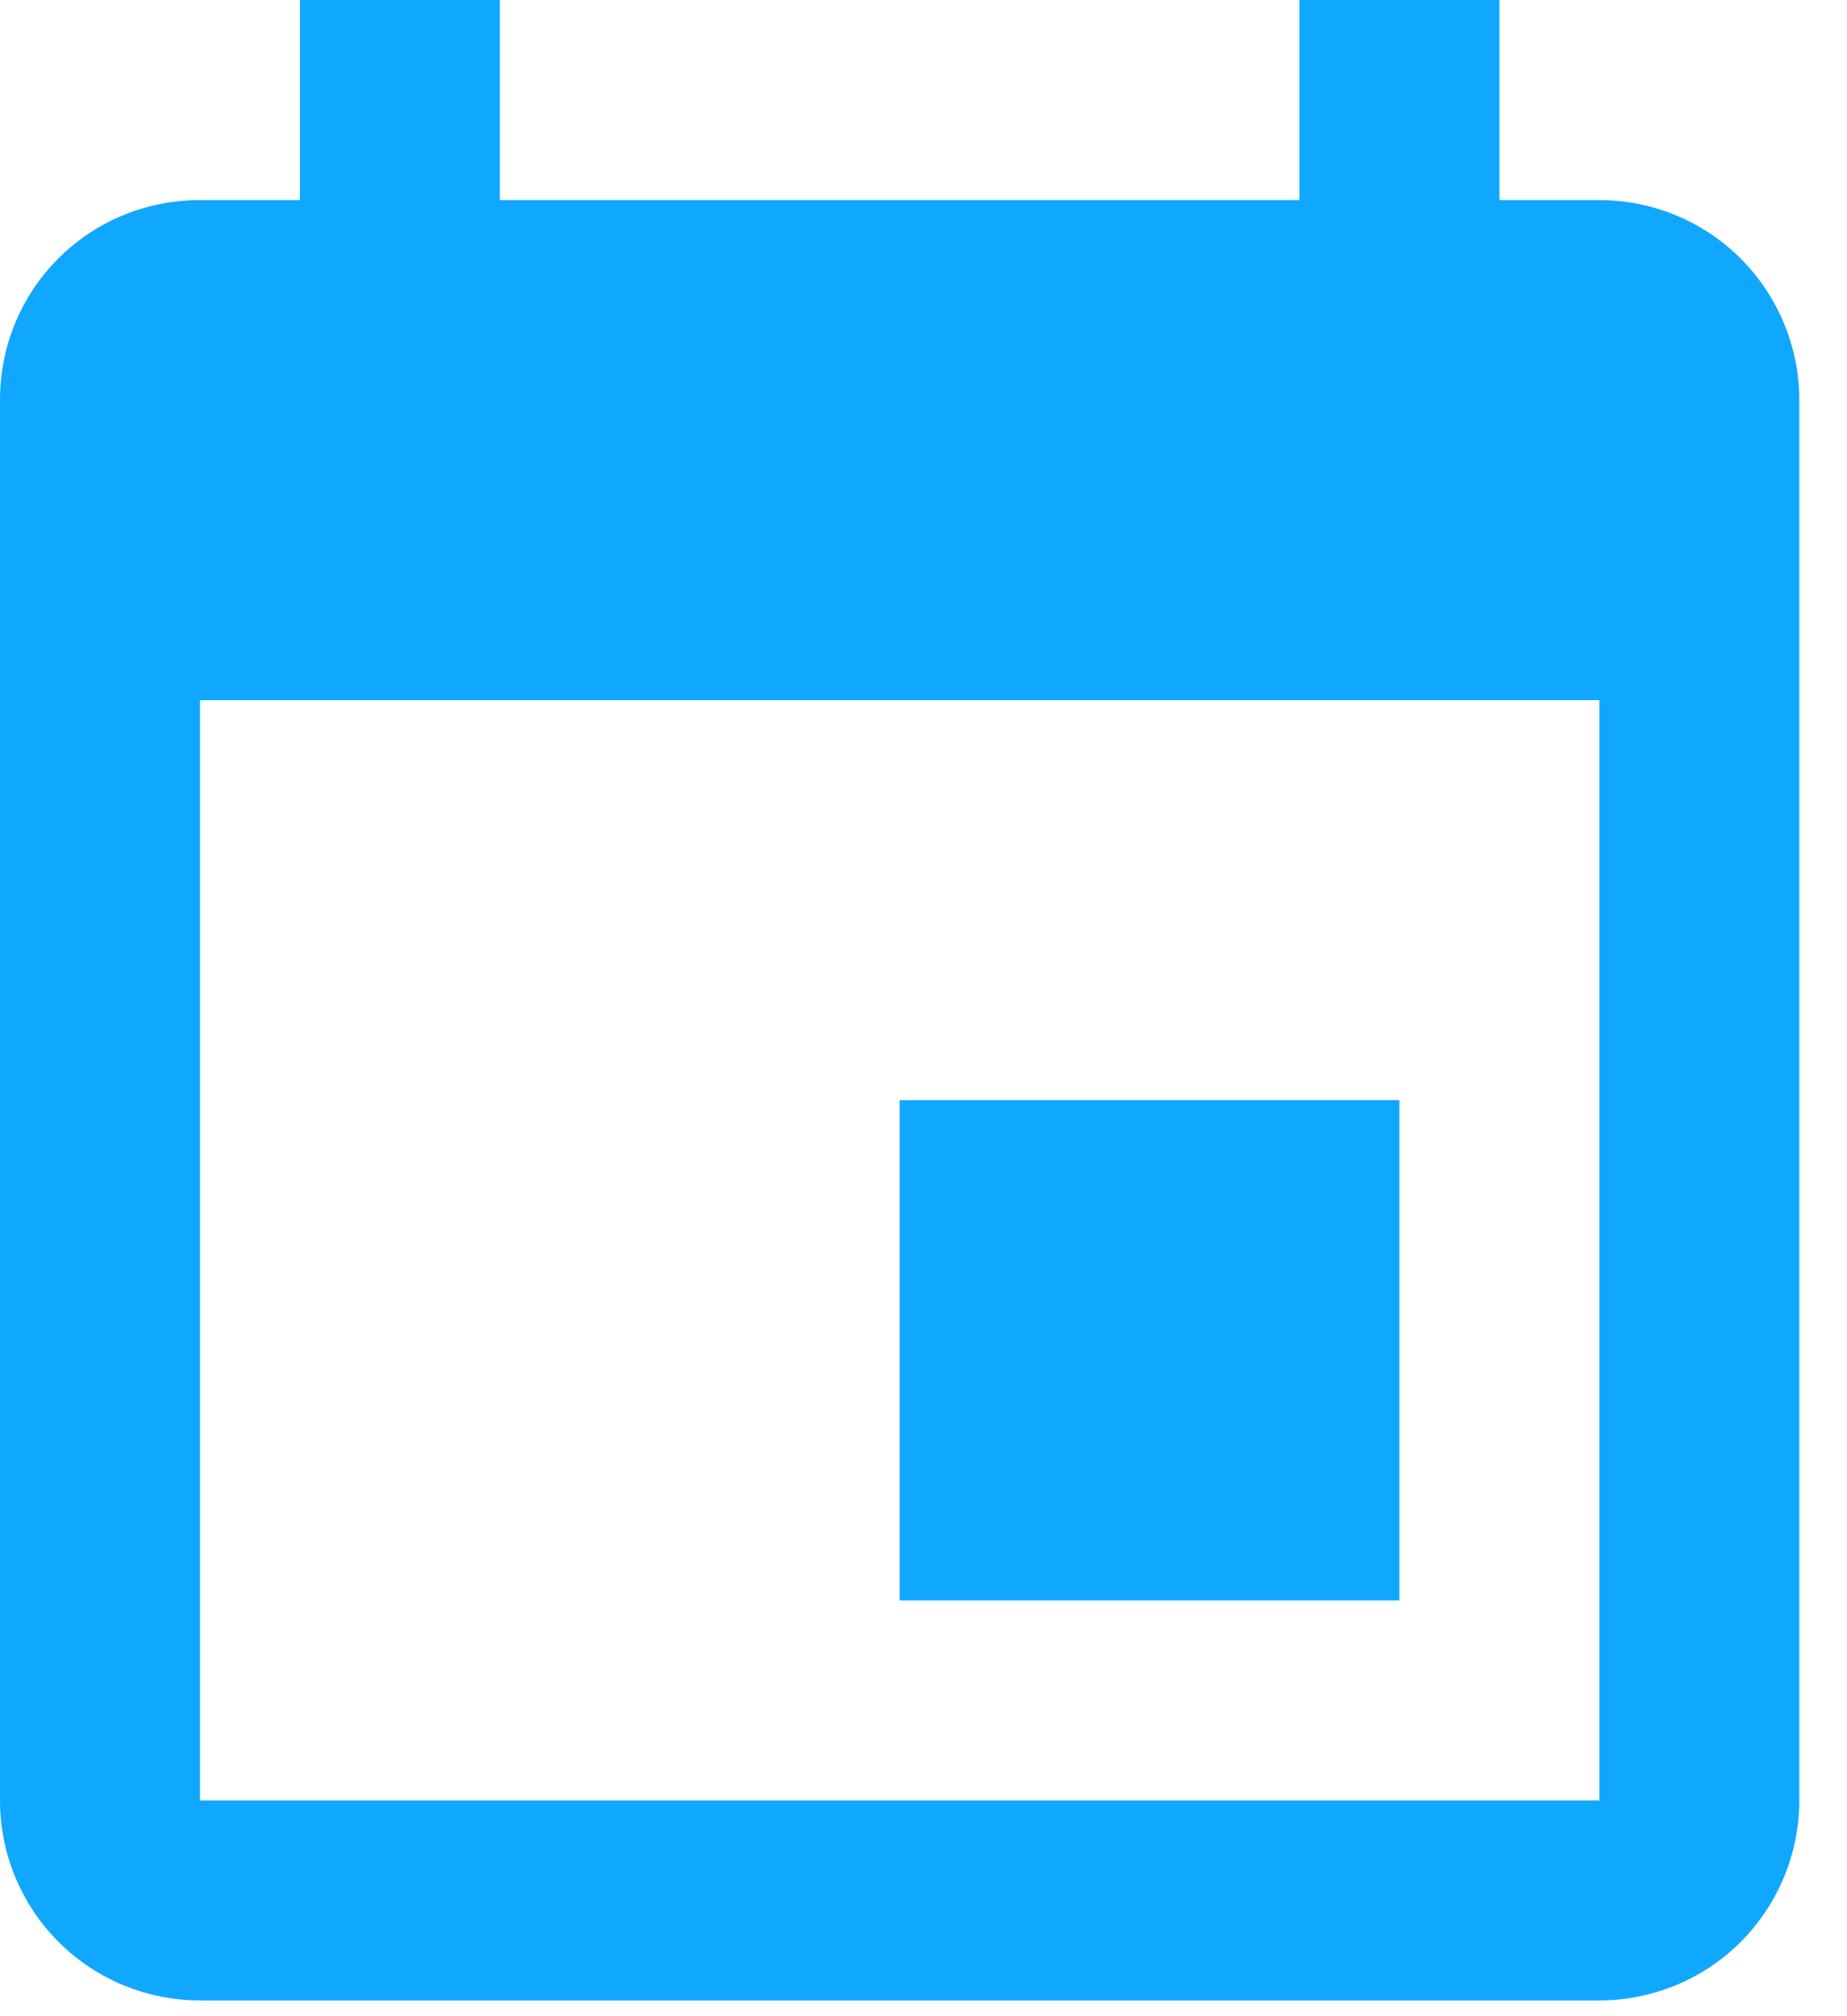<svg width="11" height="12" viewBox="0 0 11 12" fill="none" xmlns="http://www.w3.org/2000/svg">
<path d="M9.525 10.716H1.191V4.167H9.525M7.739 0V1.191H2.977V0H1.786V1.191H1.191C0.53 1.191 0 1.72 0 2.381V10.716C0 11.031 0.125 11.334 0.349 11.558C0.572 11.781 0.875 11.906 1.191 11.906H9.525C9.841 11.906 10.144 11.781 10.367 11.558C10.59 11.334 10.716 11.031 10.716 10.716V2.381C10.716 2.066 10.59 1.763 10.367 1.539C10.144 1.316 9.841 1.191 9.525 1.191H8.93V0M8.334 6.548H5.358V9.525H8.334V6.548Z" fill="url(#paint0_linear_10146_674)"/>
<defs>
<linearGradient id="paint0_linear_10146_674" x1="5.358" y1="0" x2="5.358" y2="11.906" gradientUnits="userSpaceOnUse">
<stop stop-color="#10A7FF"/>
<stop offset="1" stop-color="#10A7FF"/>
</linearGradient>
</defs>
</svg>